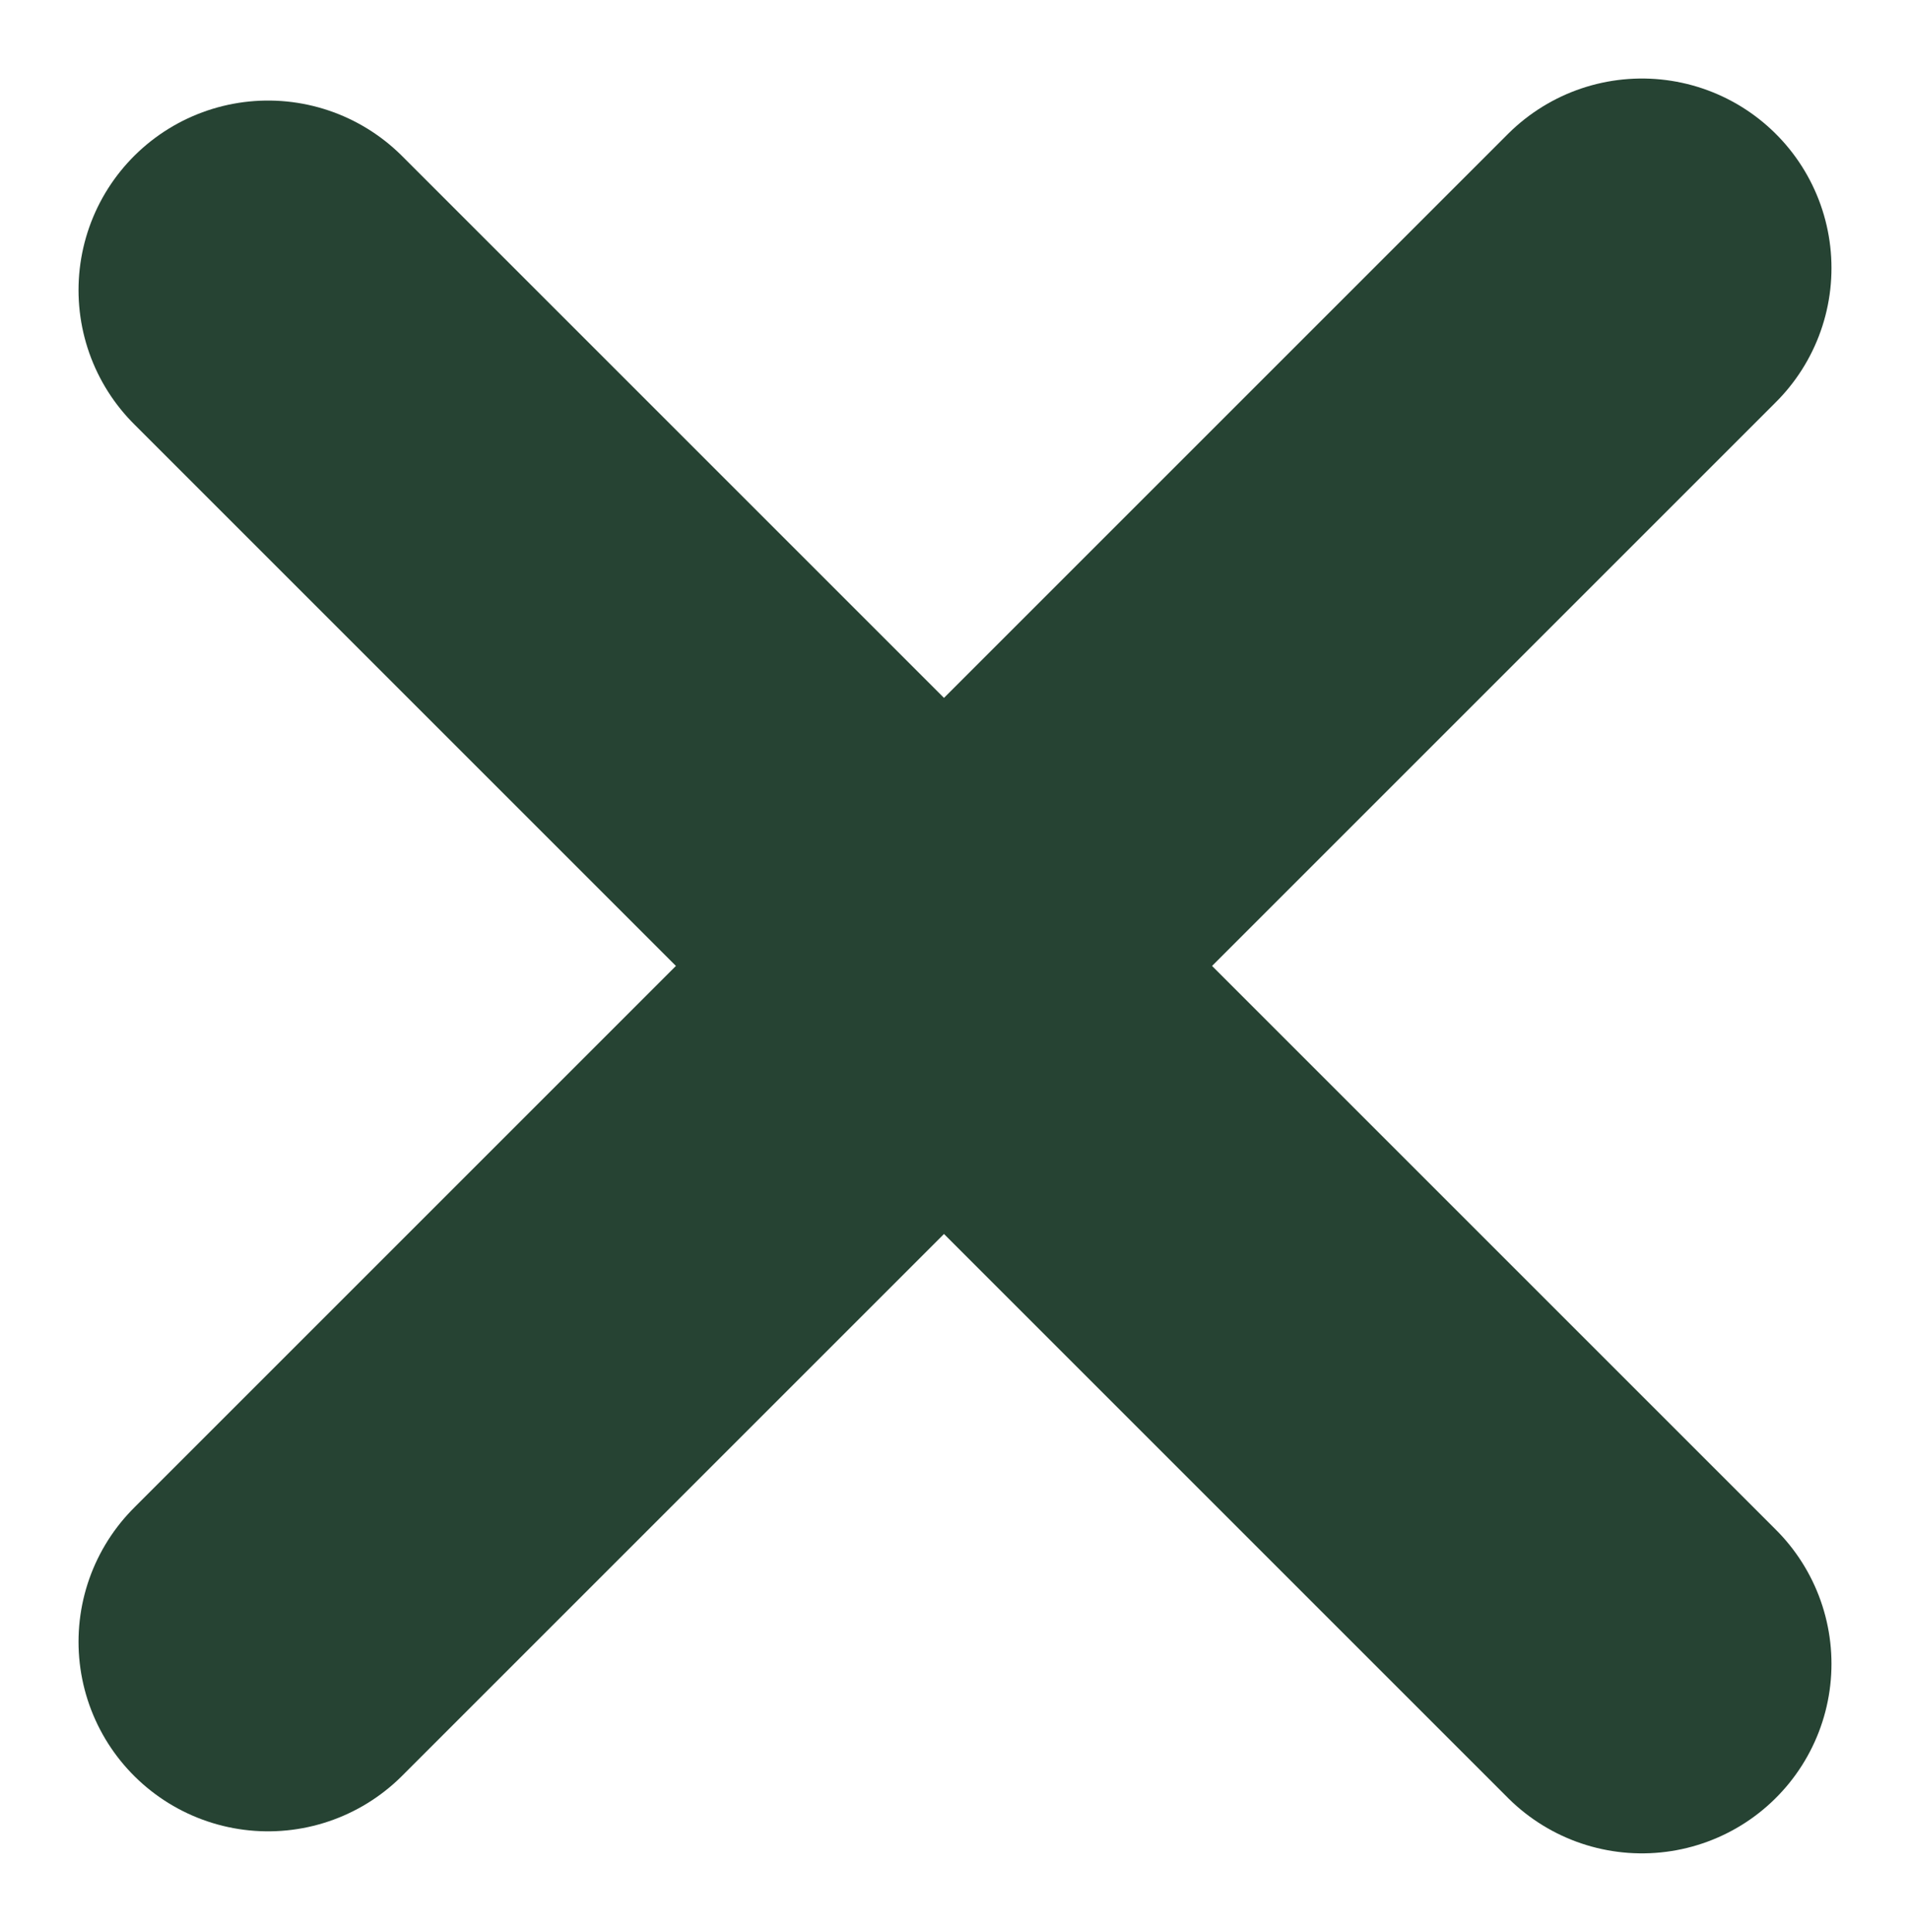 <svg xmlns="http://www.w3.org/2000/svg" width="40.305" height="40.77" viewBox="0 0 40.305 40.77">
  <defs>
    <style>
      .cls-1 {
        fill: none;
        stroke: #264333;
        stroke-linecap: round;
        stroke-miterlimit: 10;
        stroke-width: 8px;
      }
    </style>
  </defs>
  <g id="Cross" transform="translate(-1781.352 -3258.343)">
    <line id="Cross2" class="cls-1" y1="28.991" x2="28.991" transform="translate(1787.009 3264)"/>
    <line id="Cross1" class="cls-1" x2="28.991" y2="28.991" transform="translate(1787.009 3264.465)"/>
  </g>
</svg>
